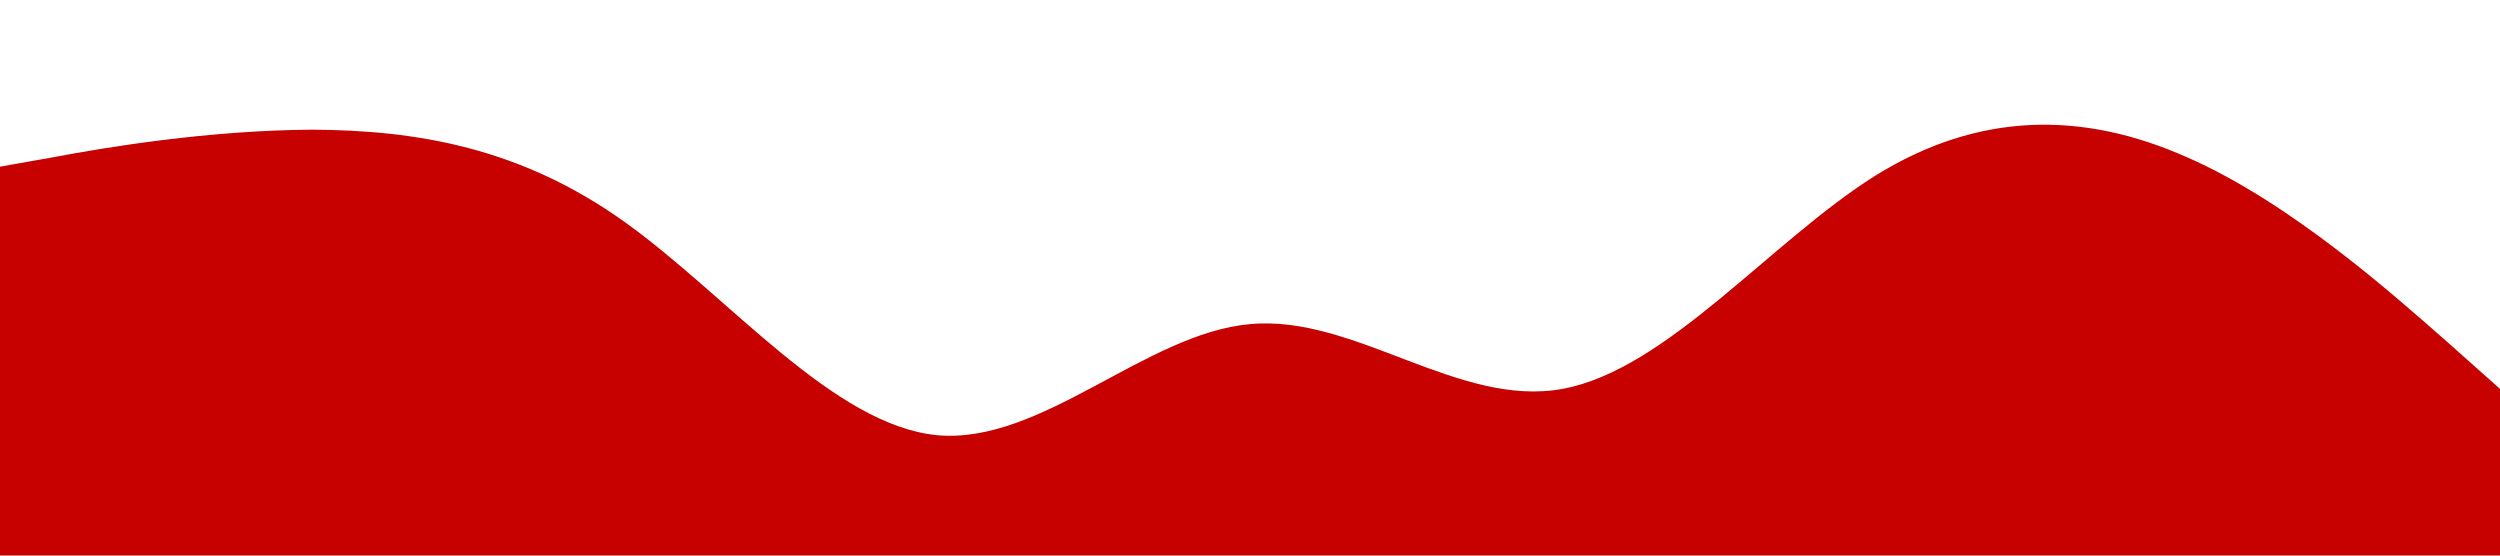 <svg xmlns="http://www.w3.org/2000/svg" viewBox="0 0 1440 320"> <path fill="#c70000" fill-opacity="1" d="M0,96L30,90.7C60,85,120,75,180,74.7C240,75,300,85,360,128C420,171,480,245,540,250.7C600,256,660,192,720,186.7C780,181,840,235,900,224C960,213,1020,139,1080,101.3C1140,64,1200,64,1260,90.7C1320,117,1380,171,1410,197.3L1440,224L1440,320L1410,320C1380,320,1320,320,1260,320C1200,320,1140,320,1080,320C1020,320,960,320,900,320C840,320,780,320,720,320C660,320,600,320,540,320C480,320,420,320,360,320C300,320,240,320,180,320C120,320,60,320,30,320L0,320Z"></path> </svg>
